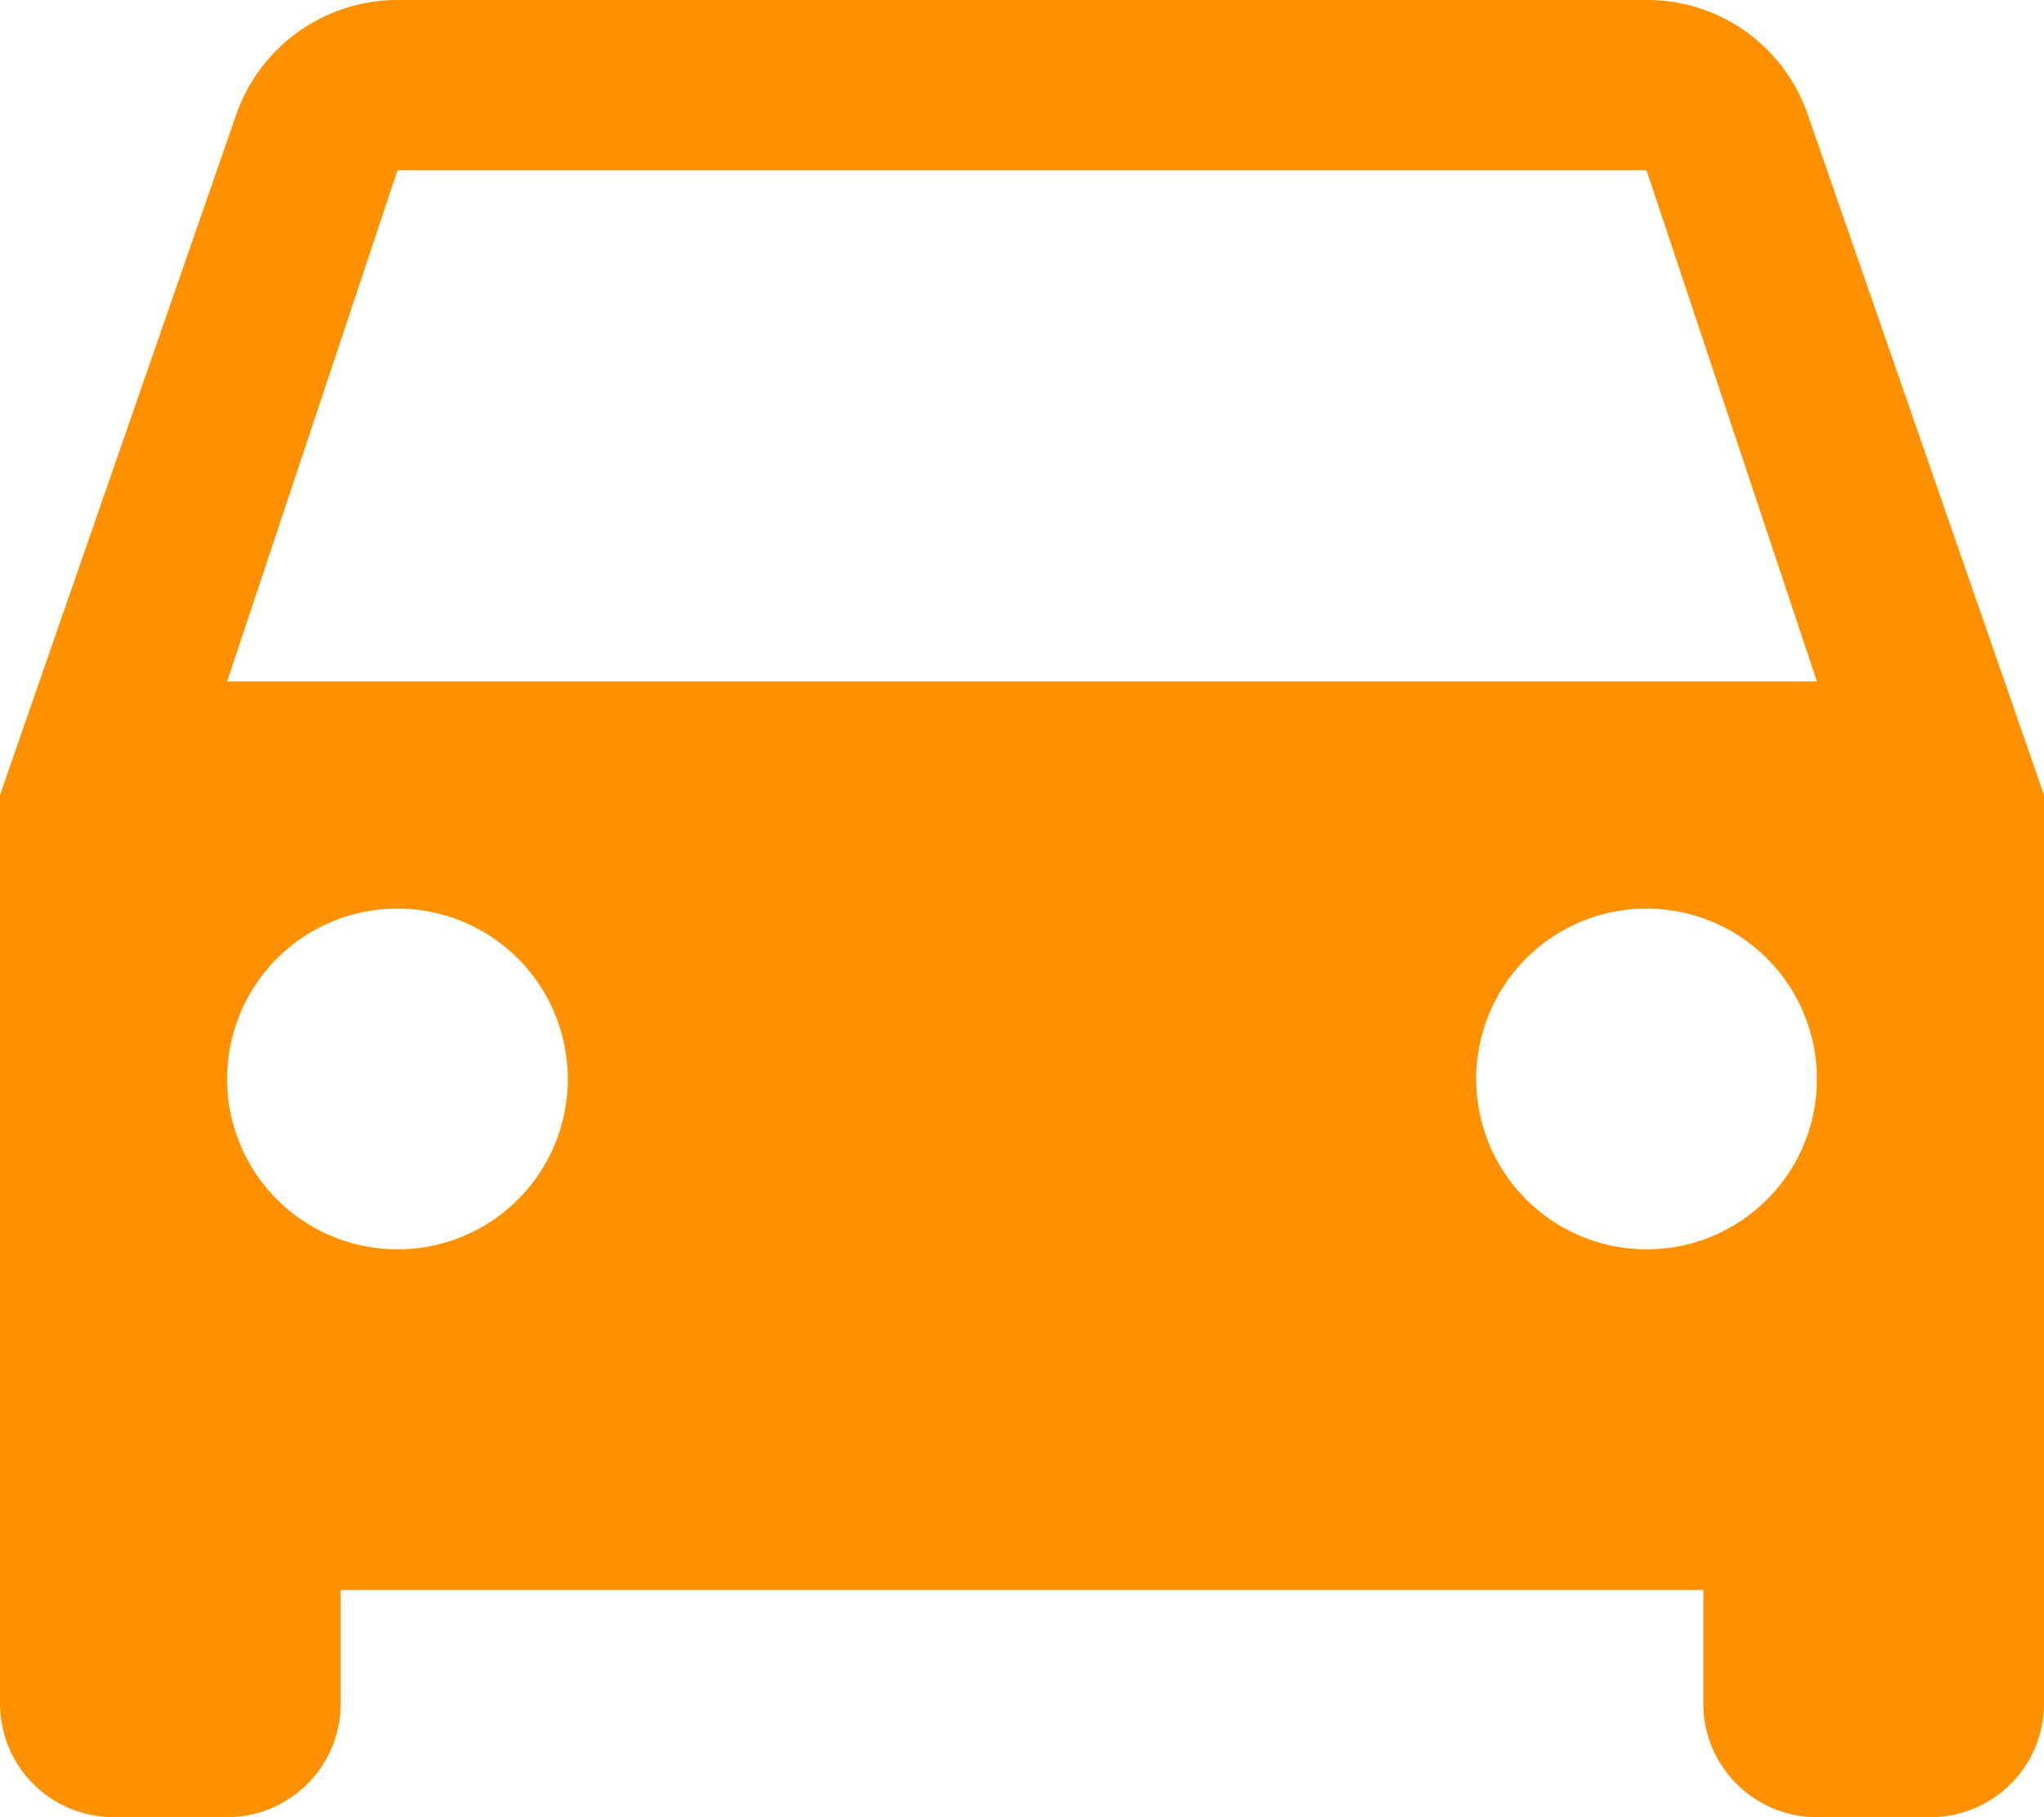 <svg xmlns="http://www.w3.org/2000/svg" width="27" height="24" viewBox="0 0 27 24">
  <path id="ic_directions_car_24px" d="M26.88,6.515A2.241,2.241,0,0,0,24.75,5H8.25A2.256,2.256,0,0,0,6.12,6.515L3,15.5v12A1.5,1.5,0,0,0,4.5,29H6a1.5,1.5,0,0,0,1.5-1.5V26h18v1.5A1.5,1.5,0,0,0,27,29h1.5A1.5,1.5,0,0,0,30,27.5v-12ZM8.25,21.5a2.25,2.25,0,1,1,2.25-2.25A2.247,2.247,0,0,1,8.25,21.5Zm16.5,0A2.25,2.25,0,1,1,27,19.25,2.247,2.247,0,0,1,24.75,21.5ZM6,14,8.25,7.25h16.5L27,14Z" transform="translate(-3 -5)" fill="#ff9100"/>
</svg>

